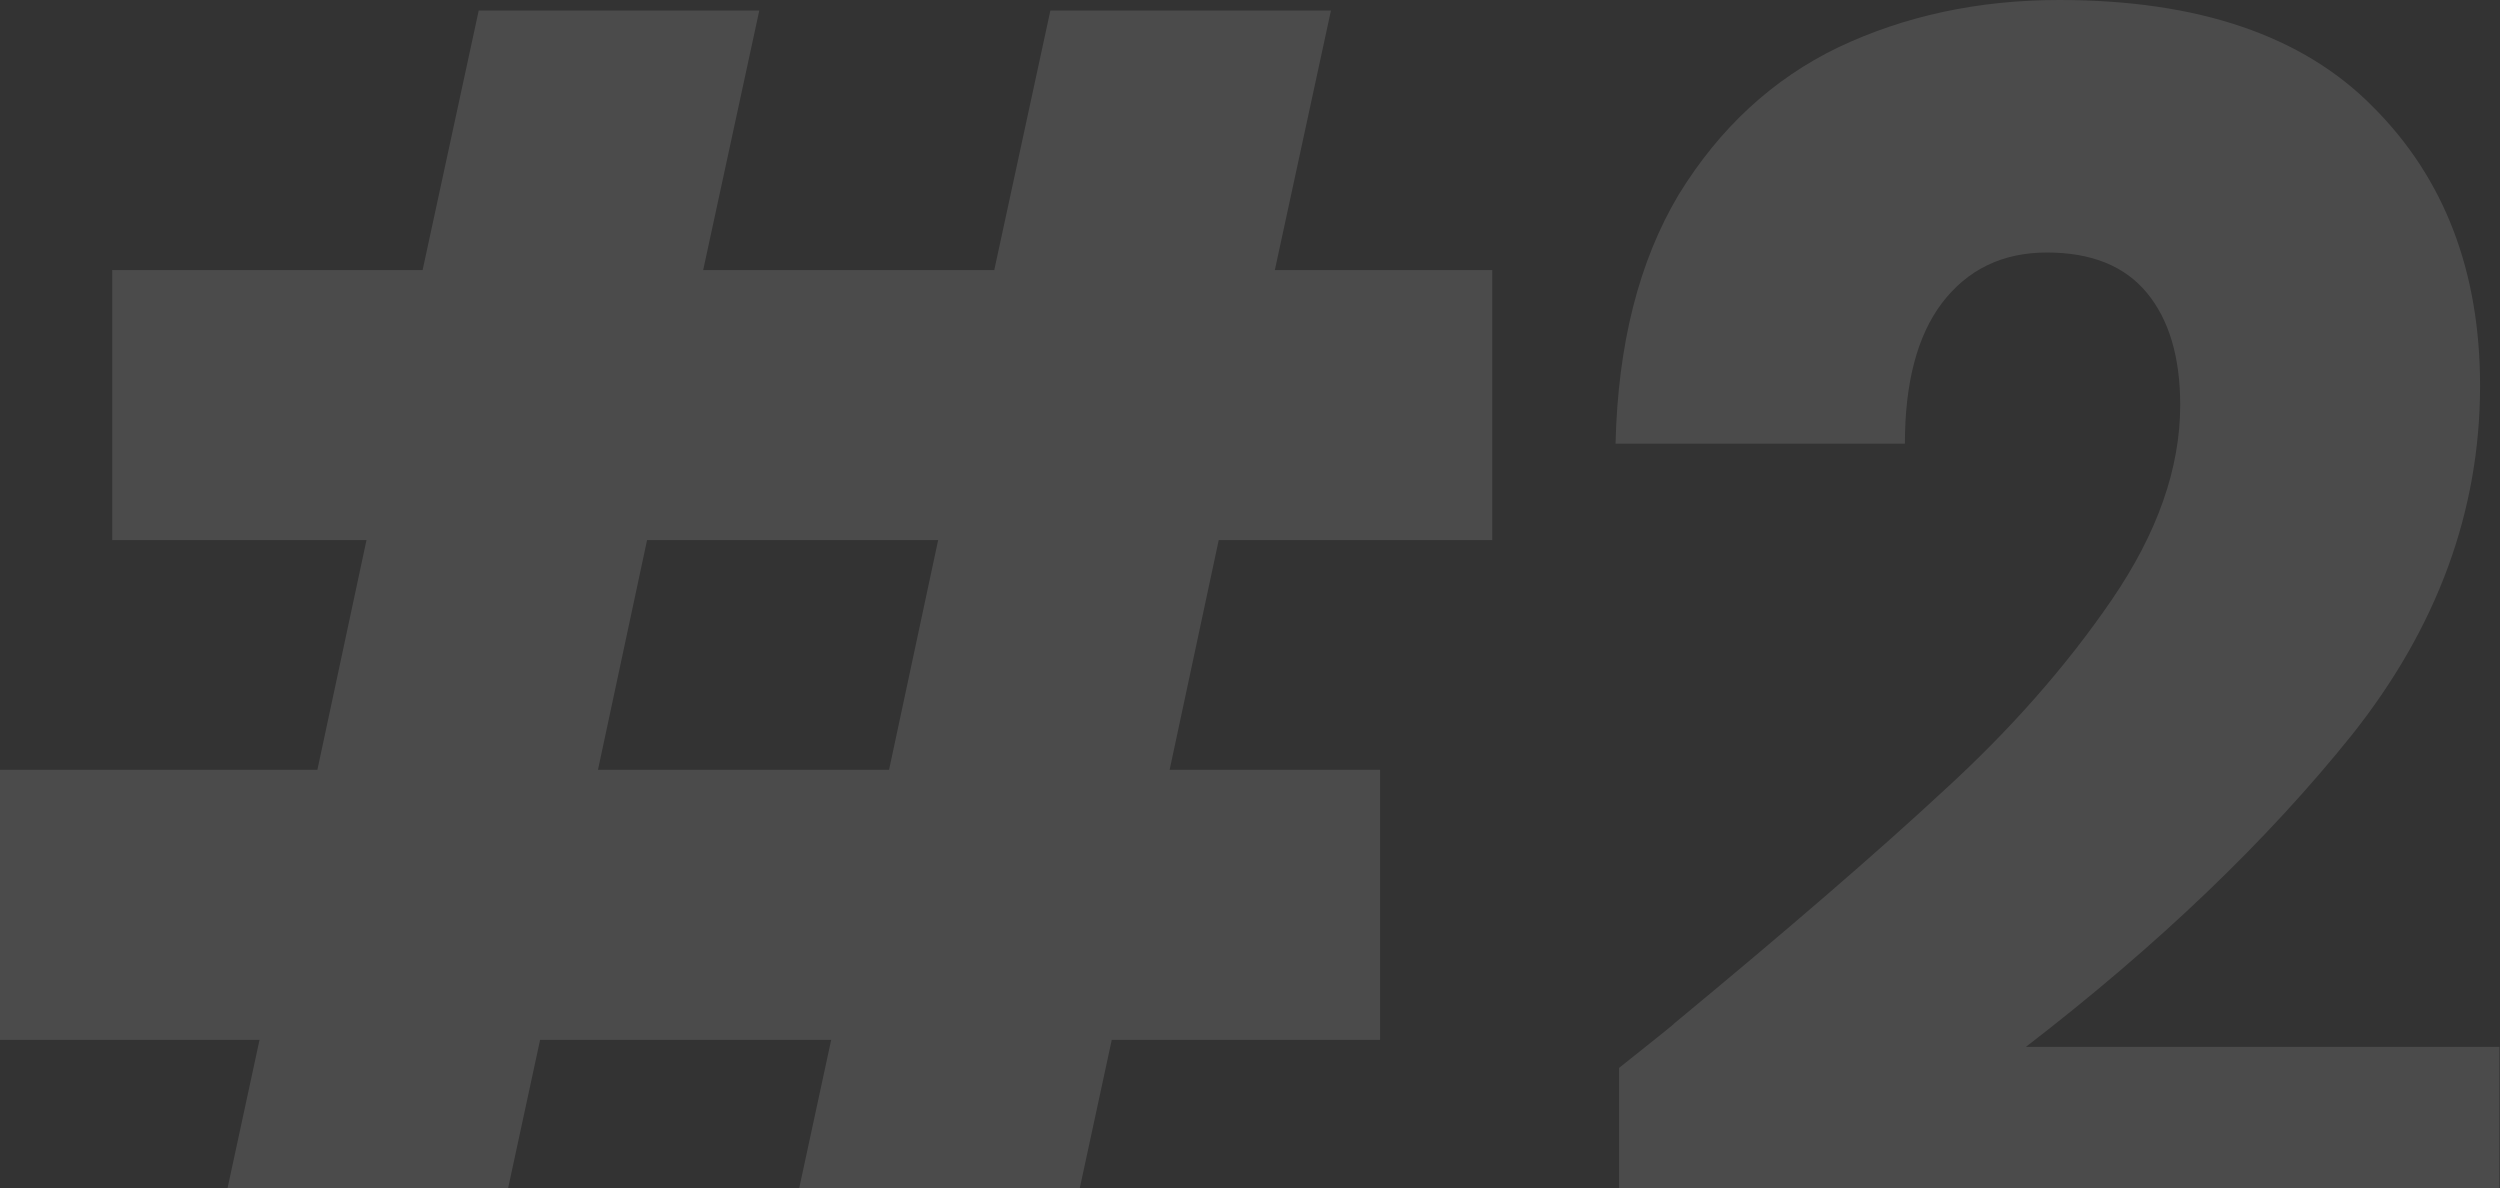 <svg xmlns="http://www.w3.org/2000/svg" width="202" height="96" viewBox="0 0 202 96" fill="none">
  <rect x="0" y="0" width="202" height="96" fill="#333333" stroke="none"/>
  <g opacity="0.12">
    <path d="M130.82 86.288C134.032 83.738 135.496 82.557 135.213 82.746C144.47 75.095 151.743 68.813 157.033 63.901C162.417 58.989 166.951 53.841 170.635 48.457C174.319 43.073 176.161 37.831 176.161 32.73C176.161 28.857 175.263 25.834 173.469 23.662C171.674 21.489 168.982 20.403 165.392 20.403C161.803 20.403 158.969 21.773 156.891 24.512C154.907 27.157 153.916 30.935 153.916 35.847H130.537C130.726 27.818 132.426 21.111 135.638 15.727C138.944 10.343 143.242 6.376 148.531 3.826C153.916 1.275 159.867 0 166.384 0C177.625 0 186.079 2.881 191.746 8.643C197.508 14.405 200.389 21.914 200.389 31.171C200.389 41.278 196.942 50.677 190.046 59.367C183.151 67.963 174.366 76.37 163.692 84.588H201.948V104.282H130.82V86.288Z" fill="white"/>
    <path d="M98.473 43.64L94.506 62.201H111.508V84.021H89.83L85.154 105.699H62.484L67.16 84.021H43.64L38.964 105.699H16.294L20.97 84.021H0V62.201H25.645L29.613 43.64H9.068V21.82H34.147L38.681 0.85H61.351L56.817 21.82H80.337L84.871 0.85H107.541L103.007 21.82H120.576V43.64H98.473ZM75.803 43.64H52.283L48.316 62.201H71.836L75.803 43.64Z" fill="white"/>
  </g>
</svg>